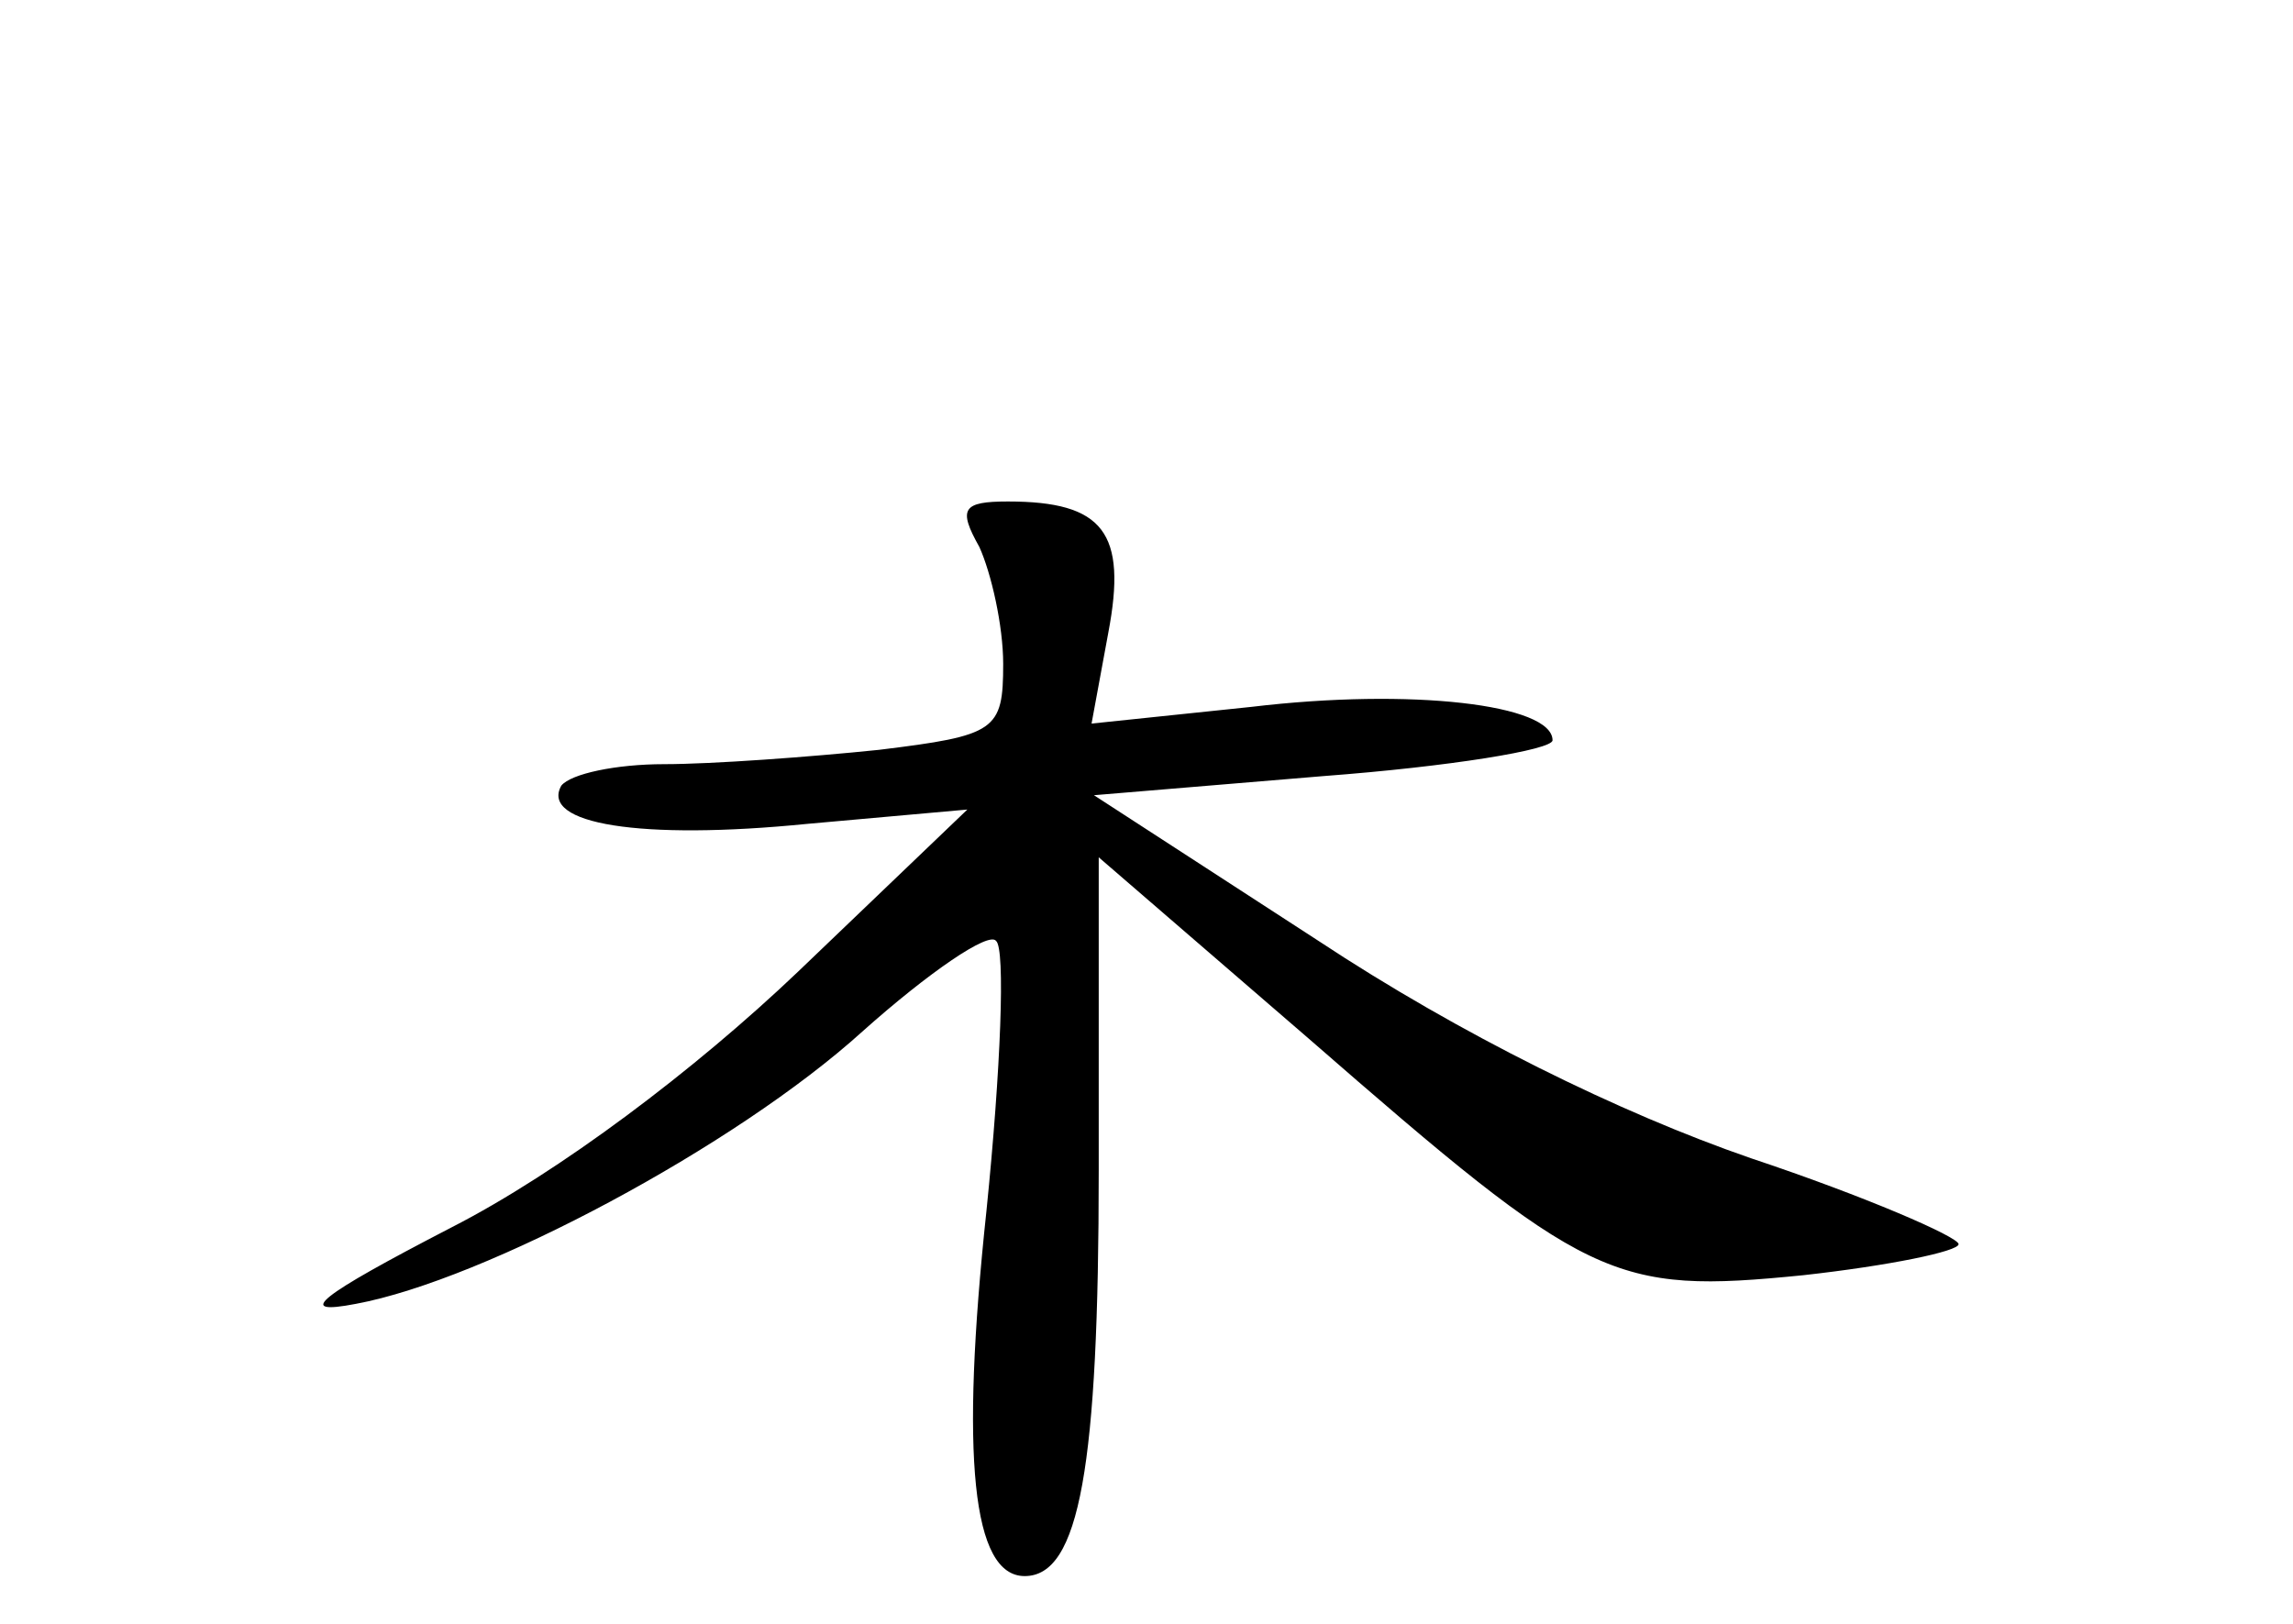 <?xml version="1.0" standalone="no"?>
<!DOCTYPE svg PUBLIC "-//W3C//DTD SVG 20010904//EN"
 "http://www.w3.org/TR/2001/REC-SVG-20010904/DTD/svg10.dtd">
<svg version="1.0" xmlns="http://www.w3.org/2000/svg"
 width="96pt" height="68pt" viewBox="0 0 96 68"
 preserveAspectRatio="xMidYMid meet">
<g transform="translate(0,68) scale(0.1,-0.1)"
fill="#000000" stroke="none">
<path d="M410 451 c5 -11 10 -33 10 -49 0 -28 -3 -30 -52 -36 -29 -3 -70 -6
-90 -6 -20 0 -39 -4 -43 -9 -9 -16 33 -23 103 -16 l67 6 -71 -68 c-43 -41
-100 -84 -145 -107 -56 -29 -66 -37 -40 -32 54 10 159 66 212 114 28 25 53 42
56 38 4 -3 2 -54 -4 -113 -11 -103 -6 -153 16 -153 23 0 31 46 31 170 l0 131
88 -76 c117 -102 127 -107 207 -99 36 4 65 10 65 13 0 3 -39 20 -87 36 -55 19
-122 52 -181 91 l-94 61 96 8 c53 4 96 11 96 15 0 15 -59 22 -126 14 l-67 -7
7 38 c8 42 -2 55 -42 55 -19 0 -21 -3 -12 -19z"/>
</g>
</svg>
